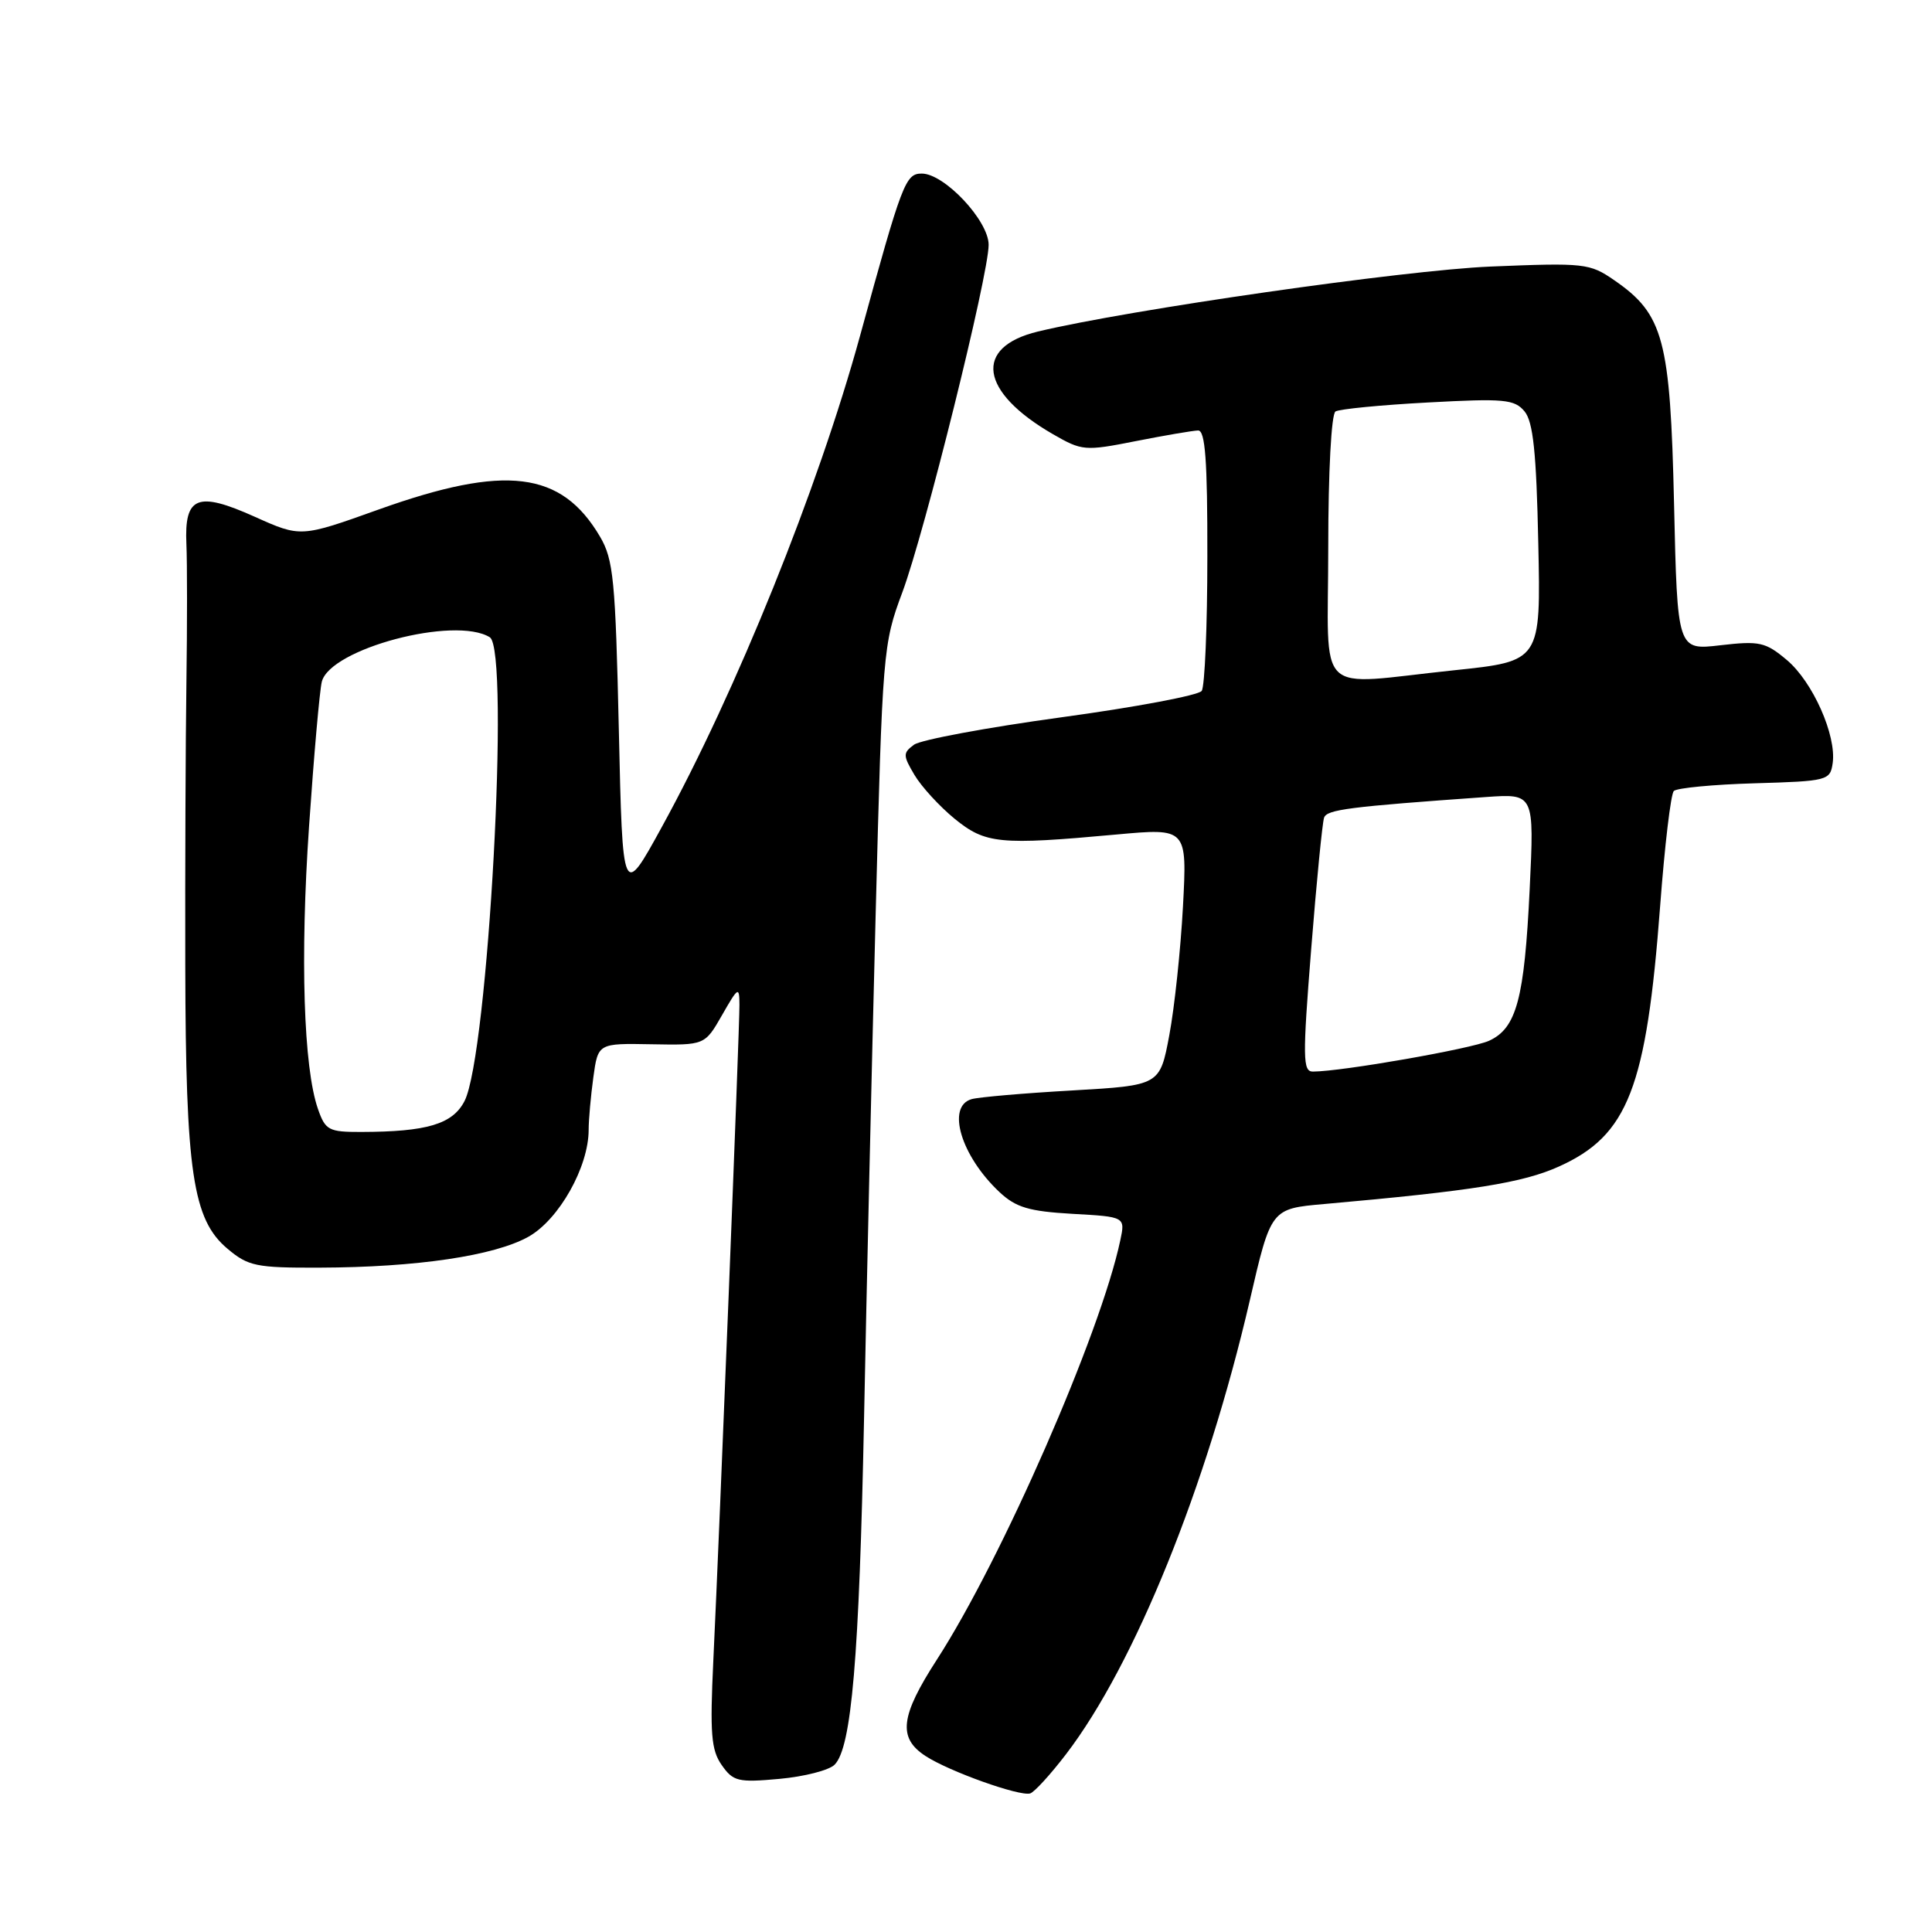 <?xml version="1.0" encoding="UTF-8" standalone="no"?>
<!DOCTYPE svg PUBLIC "-//W3C//DTD SVG 1.1//EN" "http://www.w3.org/Graphics/SVG/1.1/DTD/svg11.dtd" >
<svg xmlns="http://www.w3.org/2000/svg" xmlns:xlink="http://www.w3.org/1999/xlink" version="1.1" viewBox="0 0 256 256">
 <g >
 <path fill="currentColor"
d=" M 141.27 232.42 C 150.34 220.57 159.89 196.98 165.60 172.33 C 168.41 160.16 168.41 160.16 175.46 159.54 C 195.16 157.79 201.79 156.73 206.59 154.56 C 215.73 150.43 218.16 144.17 219.98 120.02 C 220.58 112.05 221.39 105.21 221.79 104.81 C 222.19 104.41 227.02 103.95 232.51 103.79 C 242.17 103.51 242.51 103.42 242.84 101.12 C 243.36 97.45 240.20 90.34 236.76 87.45 C 233.94 85.08 233.15 84.90 227.96 85.50 C 222.26 86.17 222.26 86.17 221.82 66.75 C 221.32 44.95 220.44 41.65 213.91 37.14 C 210.64 34.88 209.97 34.81 197.50 35.32 C 186.04 35.80 149.62 41.03 137.53 43.93 C 128.95 46.00 129.81 51.92 139.50 57.52 C 143.37 59.75 143.73 59.79 150.50 58.45 C 154.35 57.69 158.06 57.06 158.75 57.04 C 159.70 57.01 160.00 60.99 159.98 73.75 C 159.98 82.96 159.64 90.97 159.23 91.55 C 158.83 92.13 150.45 93.71 140.61 95.05 C 130.76 96.40 121.99 98.03 121.11 98.68 C 119.63 99.77 119.64 100.10 121.17 102.68 C 122.09 104.23 124.48 106.84 126.48 108.48 C 130.58 111.82 132.42 112.00 147.90 110.58 C 157.30 109.72 157.30 109.72 156.75 120.11 C 156.44 125.82 155.63 133.50 154.94 137.16 C 153.69 143.82 153.69 143.82 142.09 144.49 C 135.72 144.85 129.71 145.37 128.75 145.64 C 125.36 146.60 127.34 153.19 132.45 157.97 C 134.62 160.00 136.36 160.51 142.10 160.84 C 149.11 161.23 149.11 161.23 148.44 164.37 C 145.83 176.69 132.75 206.59 124.14 219.91 C 119.30 227.40 118.95 230.27 122.62 232.67 C 125.73 234.71 135.08 238.05 136.50 237.64 C 137.05 237.48 139.20 235.13 141.27 232.42 Z  M 110.59 233.83 C 112.84 231.57 113.85 219.70 114.49 188.00 C 114.82 171.22 115.51 141.30 116.02 121.50 C 116.93 86.26 117.00 85.35 119.56 78.50 C 122.53 70.53 131.00 36.43 131.00 32.44 C 131.00 29.24 125.14 23.00 122.14 23.00 C 119.98 23.00 119.54 24.14 113.96 44.50 C 108.41 64.73 97.55 91.65 87.69 109.59 C 82.50 119.05 82.50 119.05 82.00 96.77 C 81.55 76.84 81.29 74.14 79.50 71.10 C 74.38 62.41 66.99 61.50 50.18 67.51 C 39.85 71.21 39.85 71.21 33.75 68.47 C 26.15 65.06 24.41 65.76 24.70 72.12 C 24.81 74.53 24.81 82.80 24.70 90.50 C 24.59 98.20 24.52 115.07 24.55 128.00 C 24.61 155.36 25.54 161.60 30.14 165.46 C 32.89 167.78 33.94 168.00 42.33 167.97 C 55.23 167.93 65.51 166.40 70.03 163.87 C 74.08 161.59 78.00 154.62 78.00 149.70 C 78.00 148.37 78.28 145.25 78.62 142.76 C 79.24 138.24 79.24 138.24 86.32 138.37 C 93.39 138.50 93.39 138.50 95.68 134.50 C 97.82 130.75 97.97 130.67 97.98 133.16 C 98.00 136.20 95.35 202.69 94.52 220.01 C 94.06 229.71 94.23 231.88 95.63 233.88 C 97.15 236.05 97.80 236.21 103.28 235.71 C 106.57 235.41 109.86 234.57 110.59 233.83 Z  M 173.74 125.75 C 174.45 116.81 175.22 108.98 175.45 108.34 C 175.84 107.27 178.70 106.90 196.90 105.61 C 203.30 105.16 203.30 105.16 202.69 117.83 C 201.99 132.36 200.95 136.25 197.30 137.91 C 194.97 138.97 177.80 141.98 173.97 141.99 C 172.62 142.00 172.59 140.21 173.74 125.75 Z  M 176.00 72.56 C 176.00 62.49 176.41 54.87 176.96 54.52 C 177.49 54.20 183.01 53.66 189.22 53.33 C 199.31 52.78 200.68 52.91 202.01 54.51 C 203.15 55.89 203.58 59.94 203.83 71.96 C 204.17 87.61 204.17 87.61 192.72 88.81 C 173.90 90.77 176.00 92.81 176.00 72.56 Z  M 42.13 146.94 C 40.22 141.46 39.76 126.84 40.95 109.50 C 41.59 100.15 42.35 91.53 42.64 90.34 C 43.72 85.96 60.27 81.58 64.90 84.44 C 67.61 86.11 64.67 139.86 61.55 145.90 C 59.97 148.96 56.58 149.97 47.85 149.99 C 43.55 150.00 43.11 149.76 42.13 146.94 Z "/>
</g>
</svg>